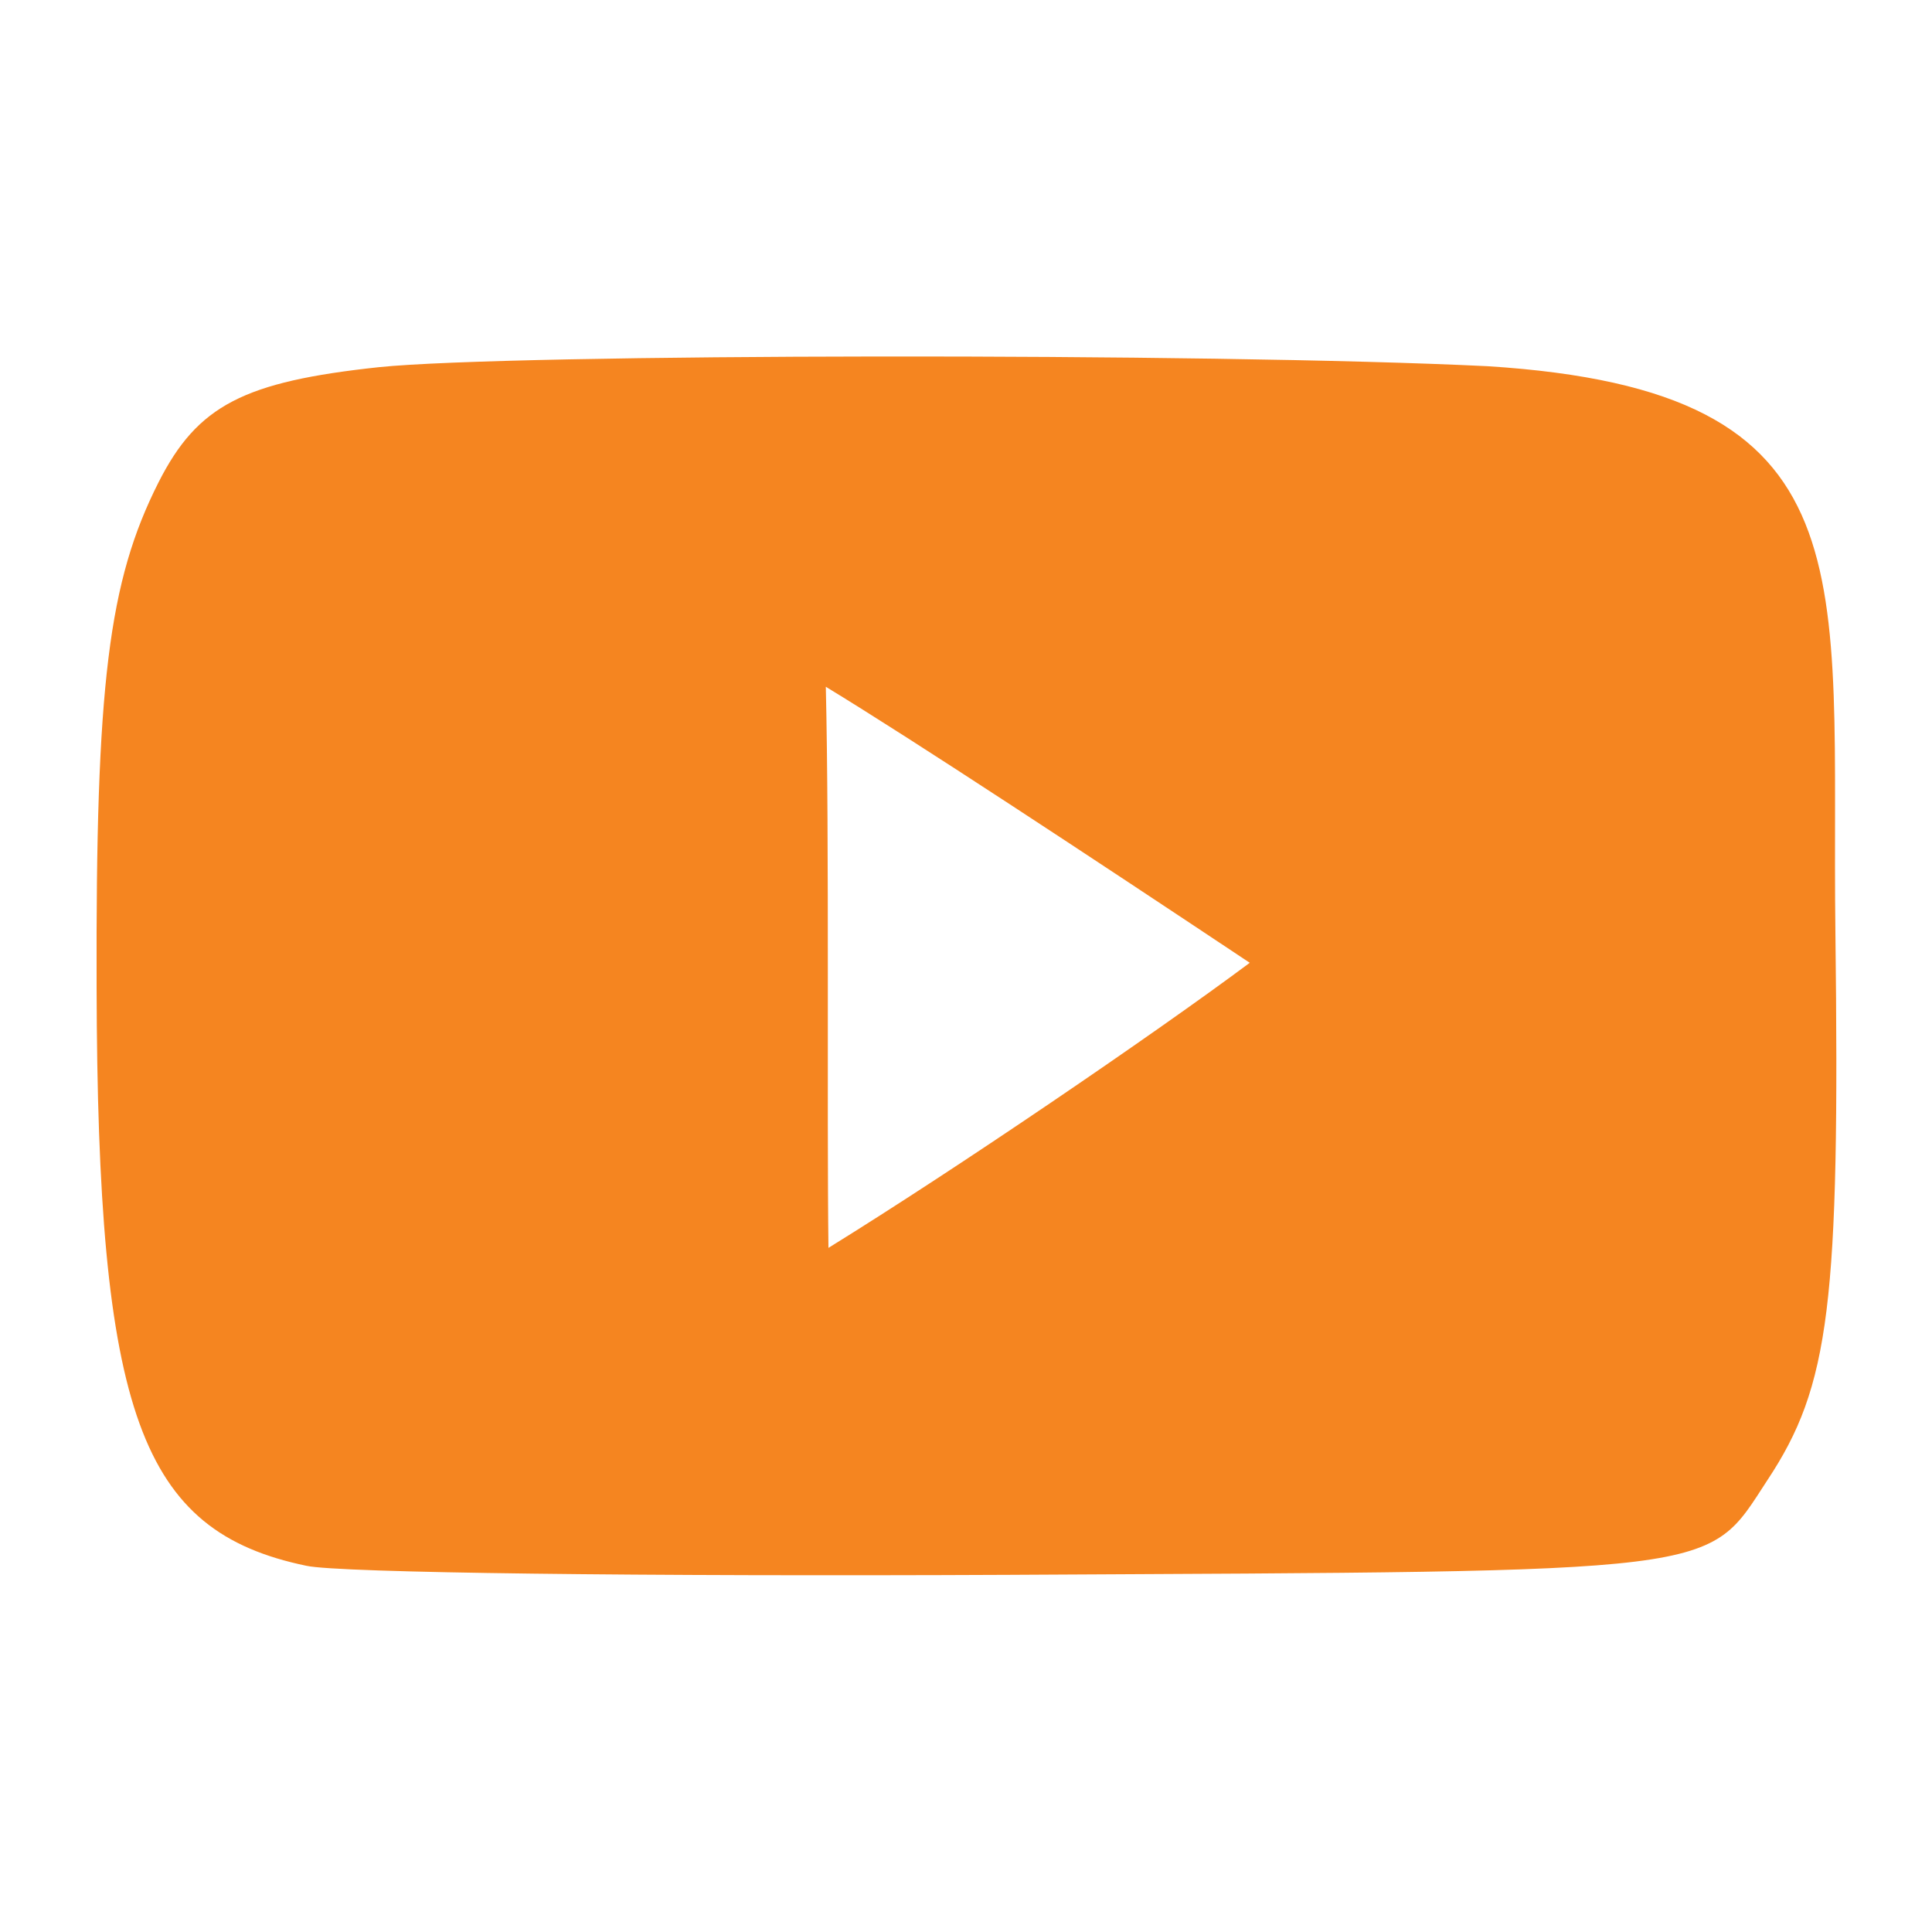 <?xml version="1.0" encoding="utf-8"?>
<!-- Generator: Adobe Illustrator 18.0.0, SVG Export Plug-In . SVG Version: 6.00 Build 0)  -->
<!DOCTYPE svg PUBLIC "-//W3C//DTD SVG 1.1//EN" "http://www.w3.org/Graphics/SVG/1.1/DTD/svg11.dtd">
<svg version="1.1"
	 id="svg11927" sodipodi:docname="New document 9" inkscape:version="0.48.4 r9939" xmlns:dc="http://purl.org/dc/elements/1.1/" xmlns:sodipodi="http://sodipodi.sourceforge.net/DTD/sodipodi-0.dtd" xmlns:rdf="http://www.w3.org/1999/02/22-rdf-syntax-ns#" xmlns:svg="http://www.w3.org/2000/svg" xmlns:cc="http://creativecommons.org/ns#" xmlns:inkscape="http://www.inkscape.org/namespaces/inkscape"
	 xmlns="http://www.w3.org/2000/svg" xmlns:xlink="http://www.w3.org/1999/xlink" x="0px" y="0px" viewBox="0 0 1024 1024"
	 enable-background="new 0 0 1024 1024" xml:space="preserve">
<sodipodi:namedview  inkscape:pageopacity="0.0" fit-margin-bottom="0" inkscape:window-width="1680" inkscape:pageshadow="2" inkscape:window-height="988" inkscape:window-x="-8" inkscape:window-y="-8" inkscape:window-maximized="1" fit-margin-right="0" inkscape:current-layer="layer1" inkscape:document-units="mm" showgrid="false" borderlayer="false" units="mm" inkscape:cy="45.260689" inkscape:zoom="1.979899" pagecolor="#ffffff" id="base" fit-margin-top="0" bordercolor="#666666" borderopacity="1.0" inkscape:cx="171.00263" fit-margin-left="0">
	</sodipodi:namedview>
<path id="path11905" inkscape:connector-curvature="0" sodipodi:nodetypes="cssscccscccccc" fill="#F58520" d="M162.4,829.9
	c-88.1-18.3-110.7-80.4-111.2-307C50.7,362.6,57.5,308.2,84,255.7c20.7-40.9,45.2-53.4,116.9-61.1c69.8-7.2,440.3-7.7,587.6-0.5
	c205.5,13,181.9,109.2,184.3,299.8c2.4,197.3-2.9,240.6-36.1,290.7c-32.7,50.1-20.2,48.1-401.8,50.1
	C340.5,835.6,179.7,833.7,162.4,829.9L162.4,829.9z M662.4,510.3C576.3,453,484.4,392.4,437.7,364c1.9,79.9,0.5,225.7,1.4,297.4
	C507.5,619.1,611.4,548.3,662.4,510.3L662.4,510.3z"/>
</svg>
